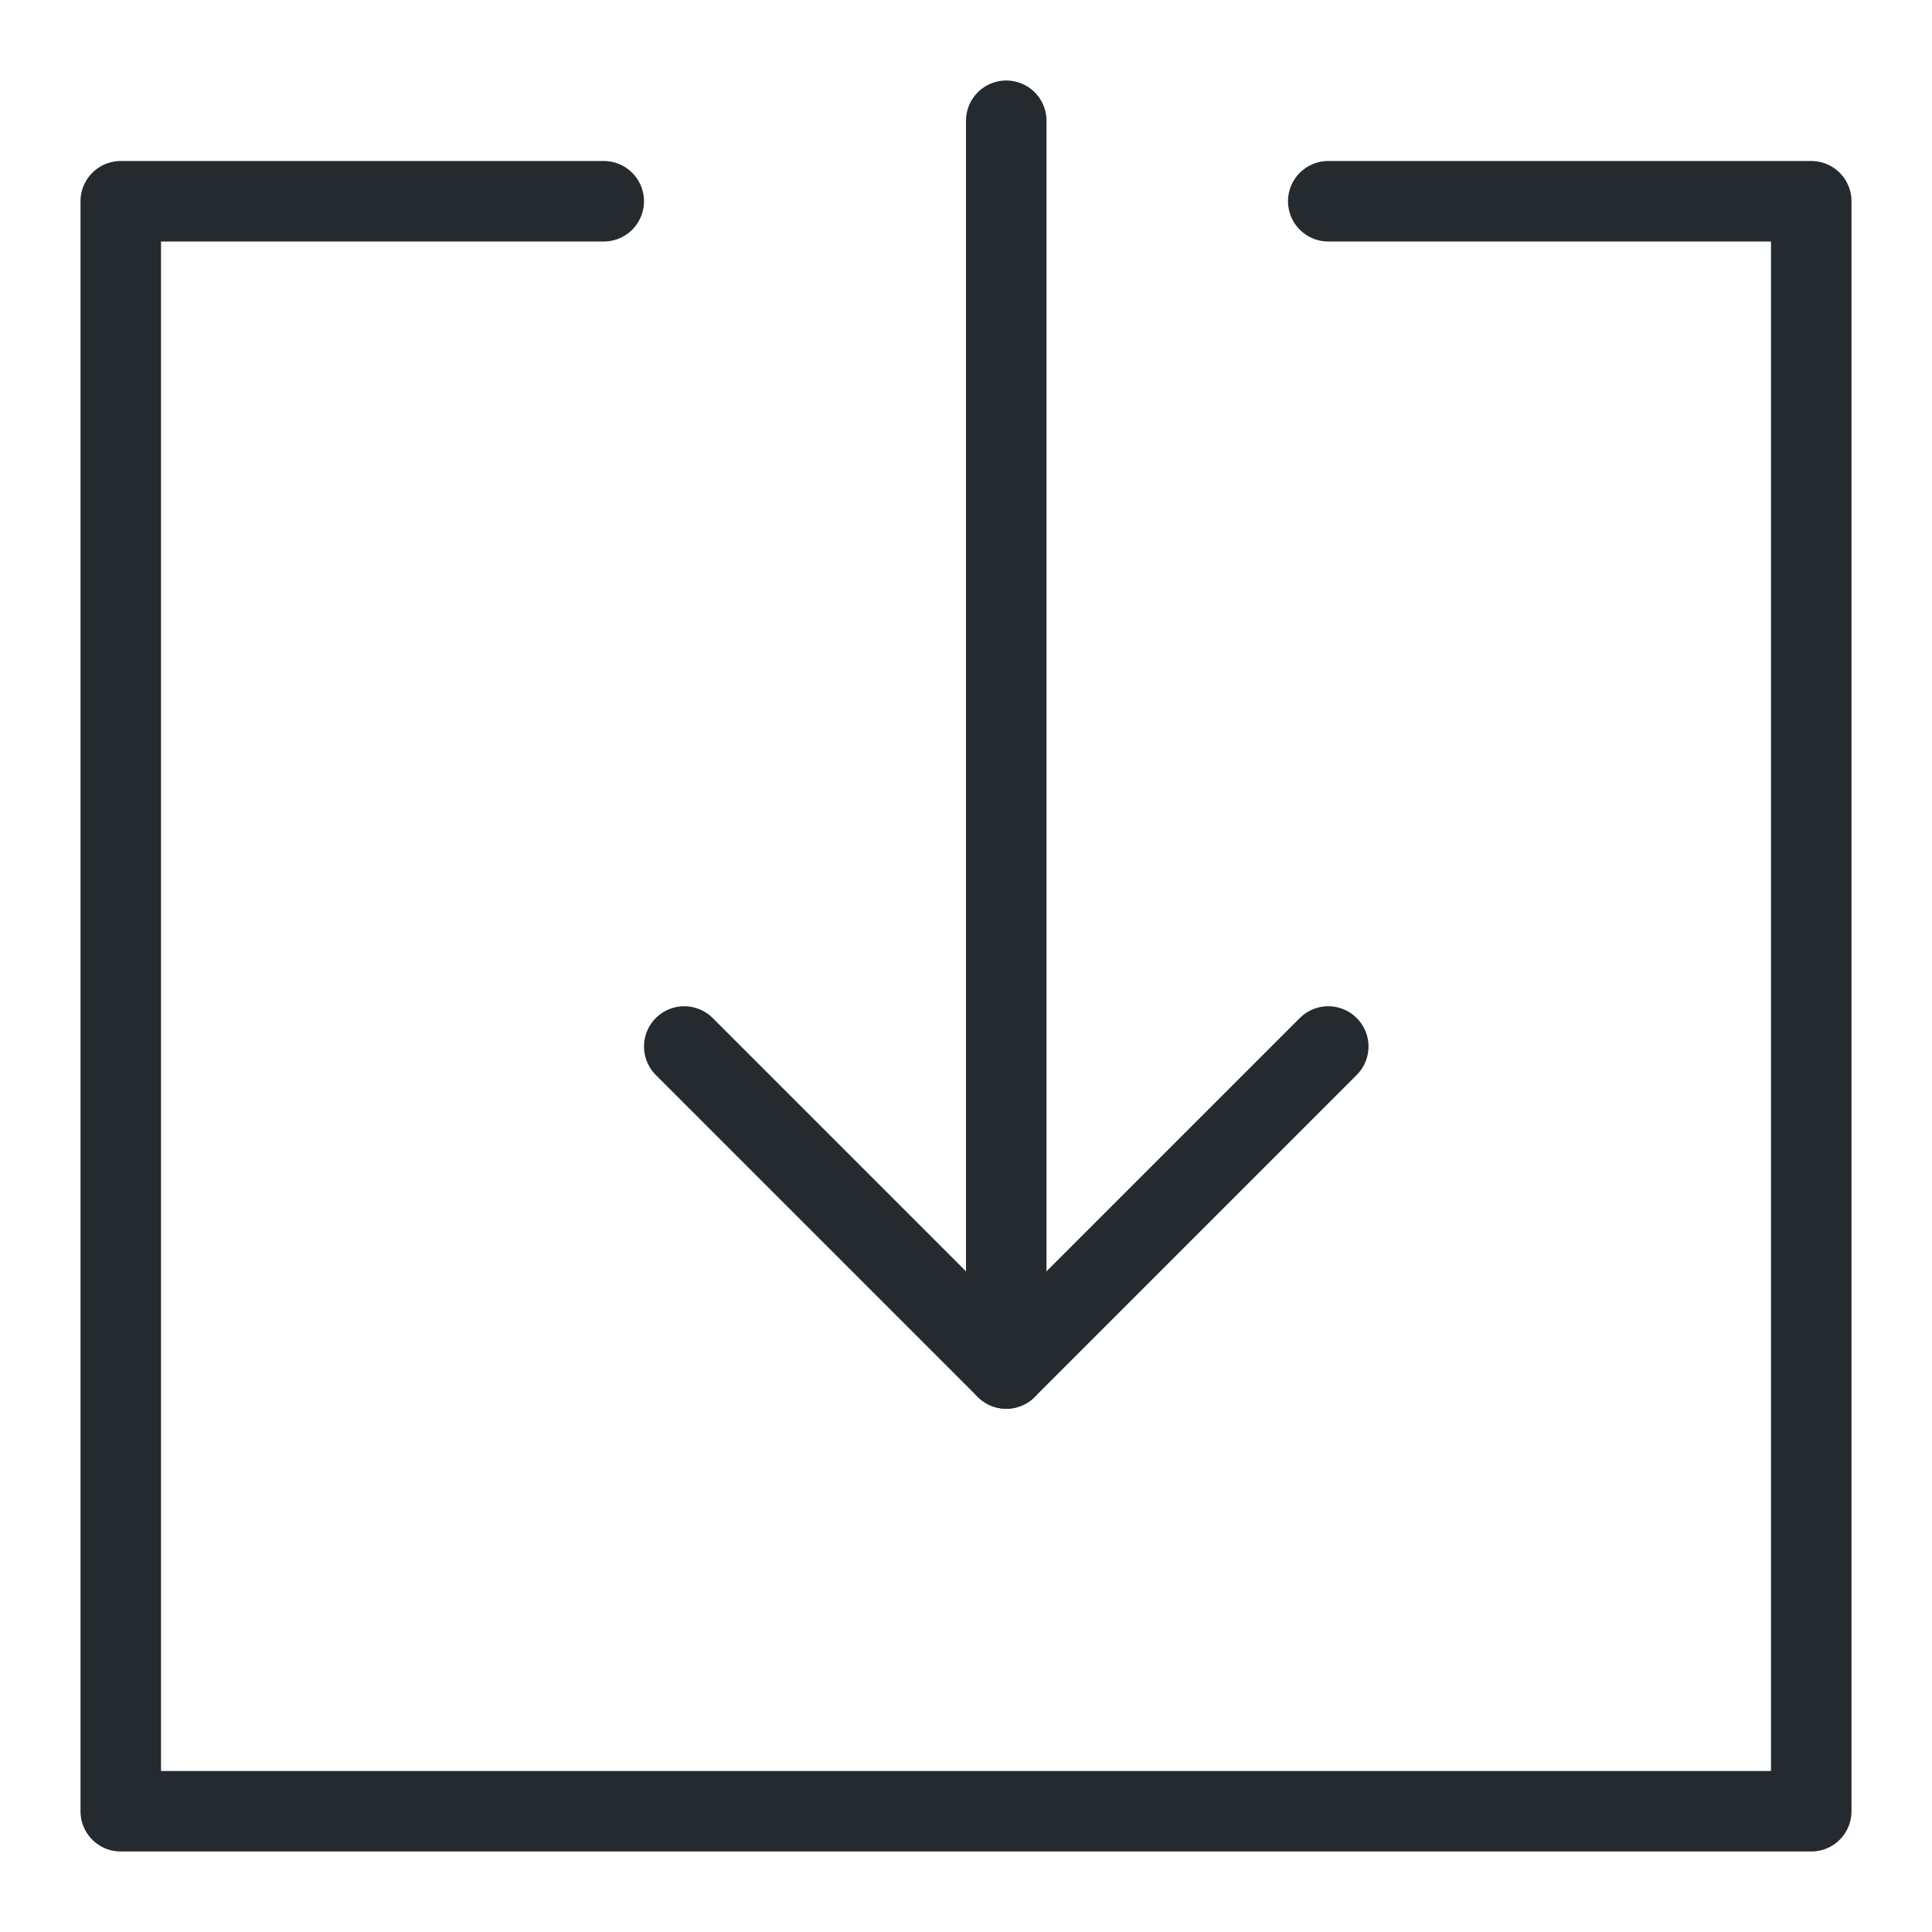 <svg width="24" height="24" viewBox="0 0 24 24" fill="none" xmlns="http://www.w3.org/2000/svg">
<path d="M12.5 1.5V17" stroke="#252A2E" stroke-linecap="round" stroke-linejoin="round"/>
<path d="M8.5 13L12.5 17L16.5 13" stroke="#252A2E" stroke-linecap="round" stroke-linejoin="round"/>
<path d="M7.5 2.5H1.5V22.5H22.5V2.5H16.5" stroke="#252A2E" stroke-linecap="round" stroke-linejoin="round"/>
</svg>

